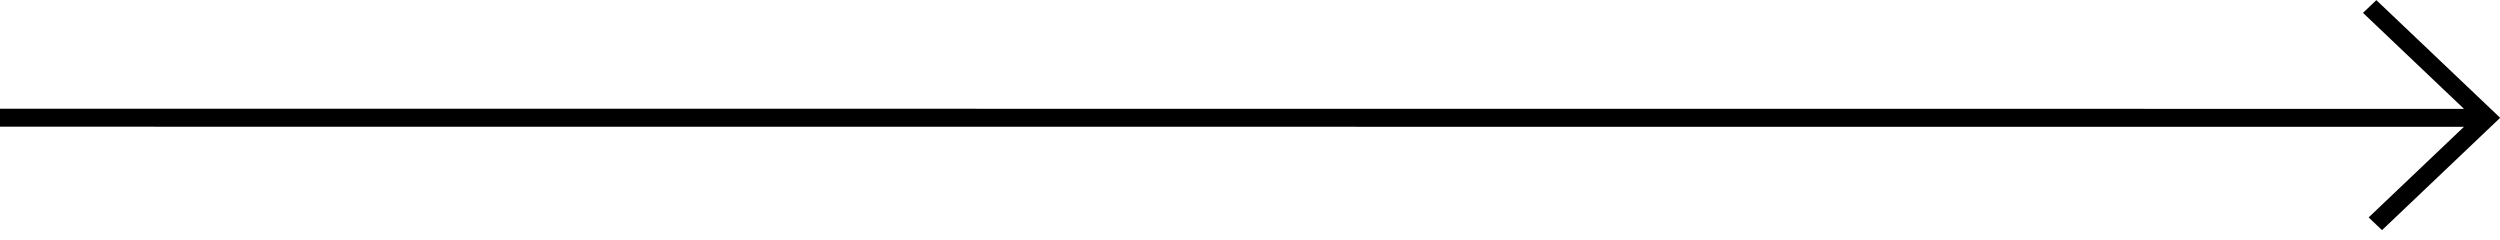 <svg width="250" height="24" viewBox="0 0 250 24" fill="none" xmlns="http://www.w3.org/2000/svg">
<path fill-rule="evenodd" clip-rule="evenodd" d="M246.392 12.683L236.865 21.742L238.202 23.014L250 11.795L249.985 11.781L250 11.766L237.636 0.014L236.299 1.286L246.398 10.885L0 10.871L0 12.669L246.392 12.683Z" fill="black"/>
</svg>
